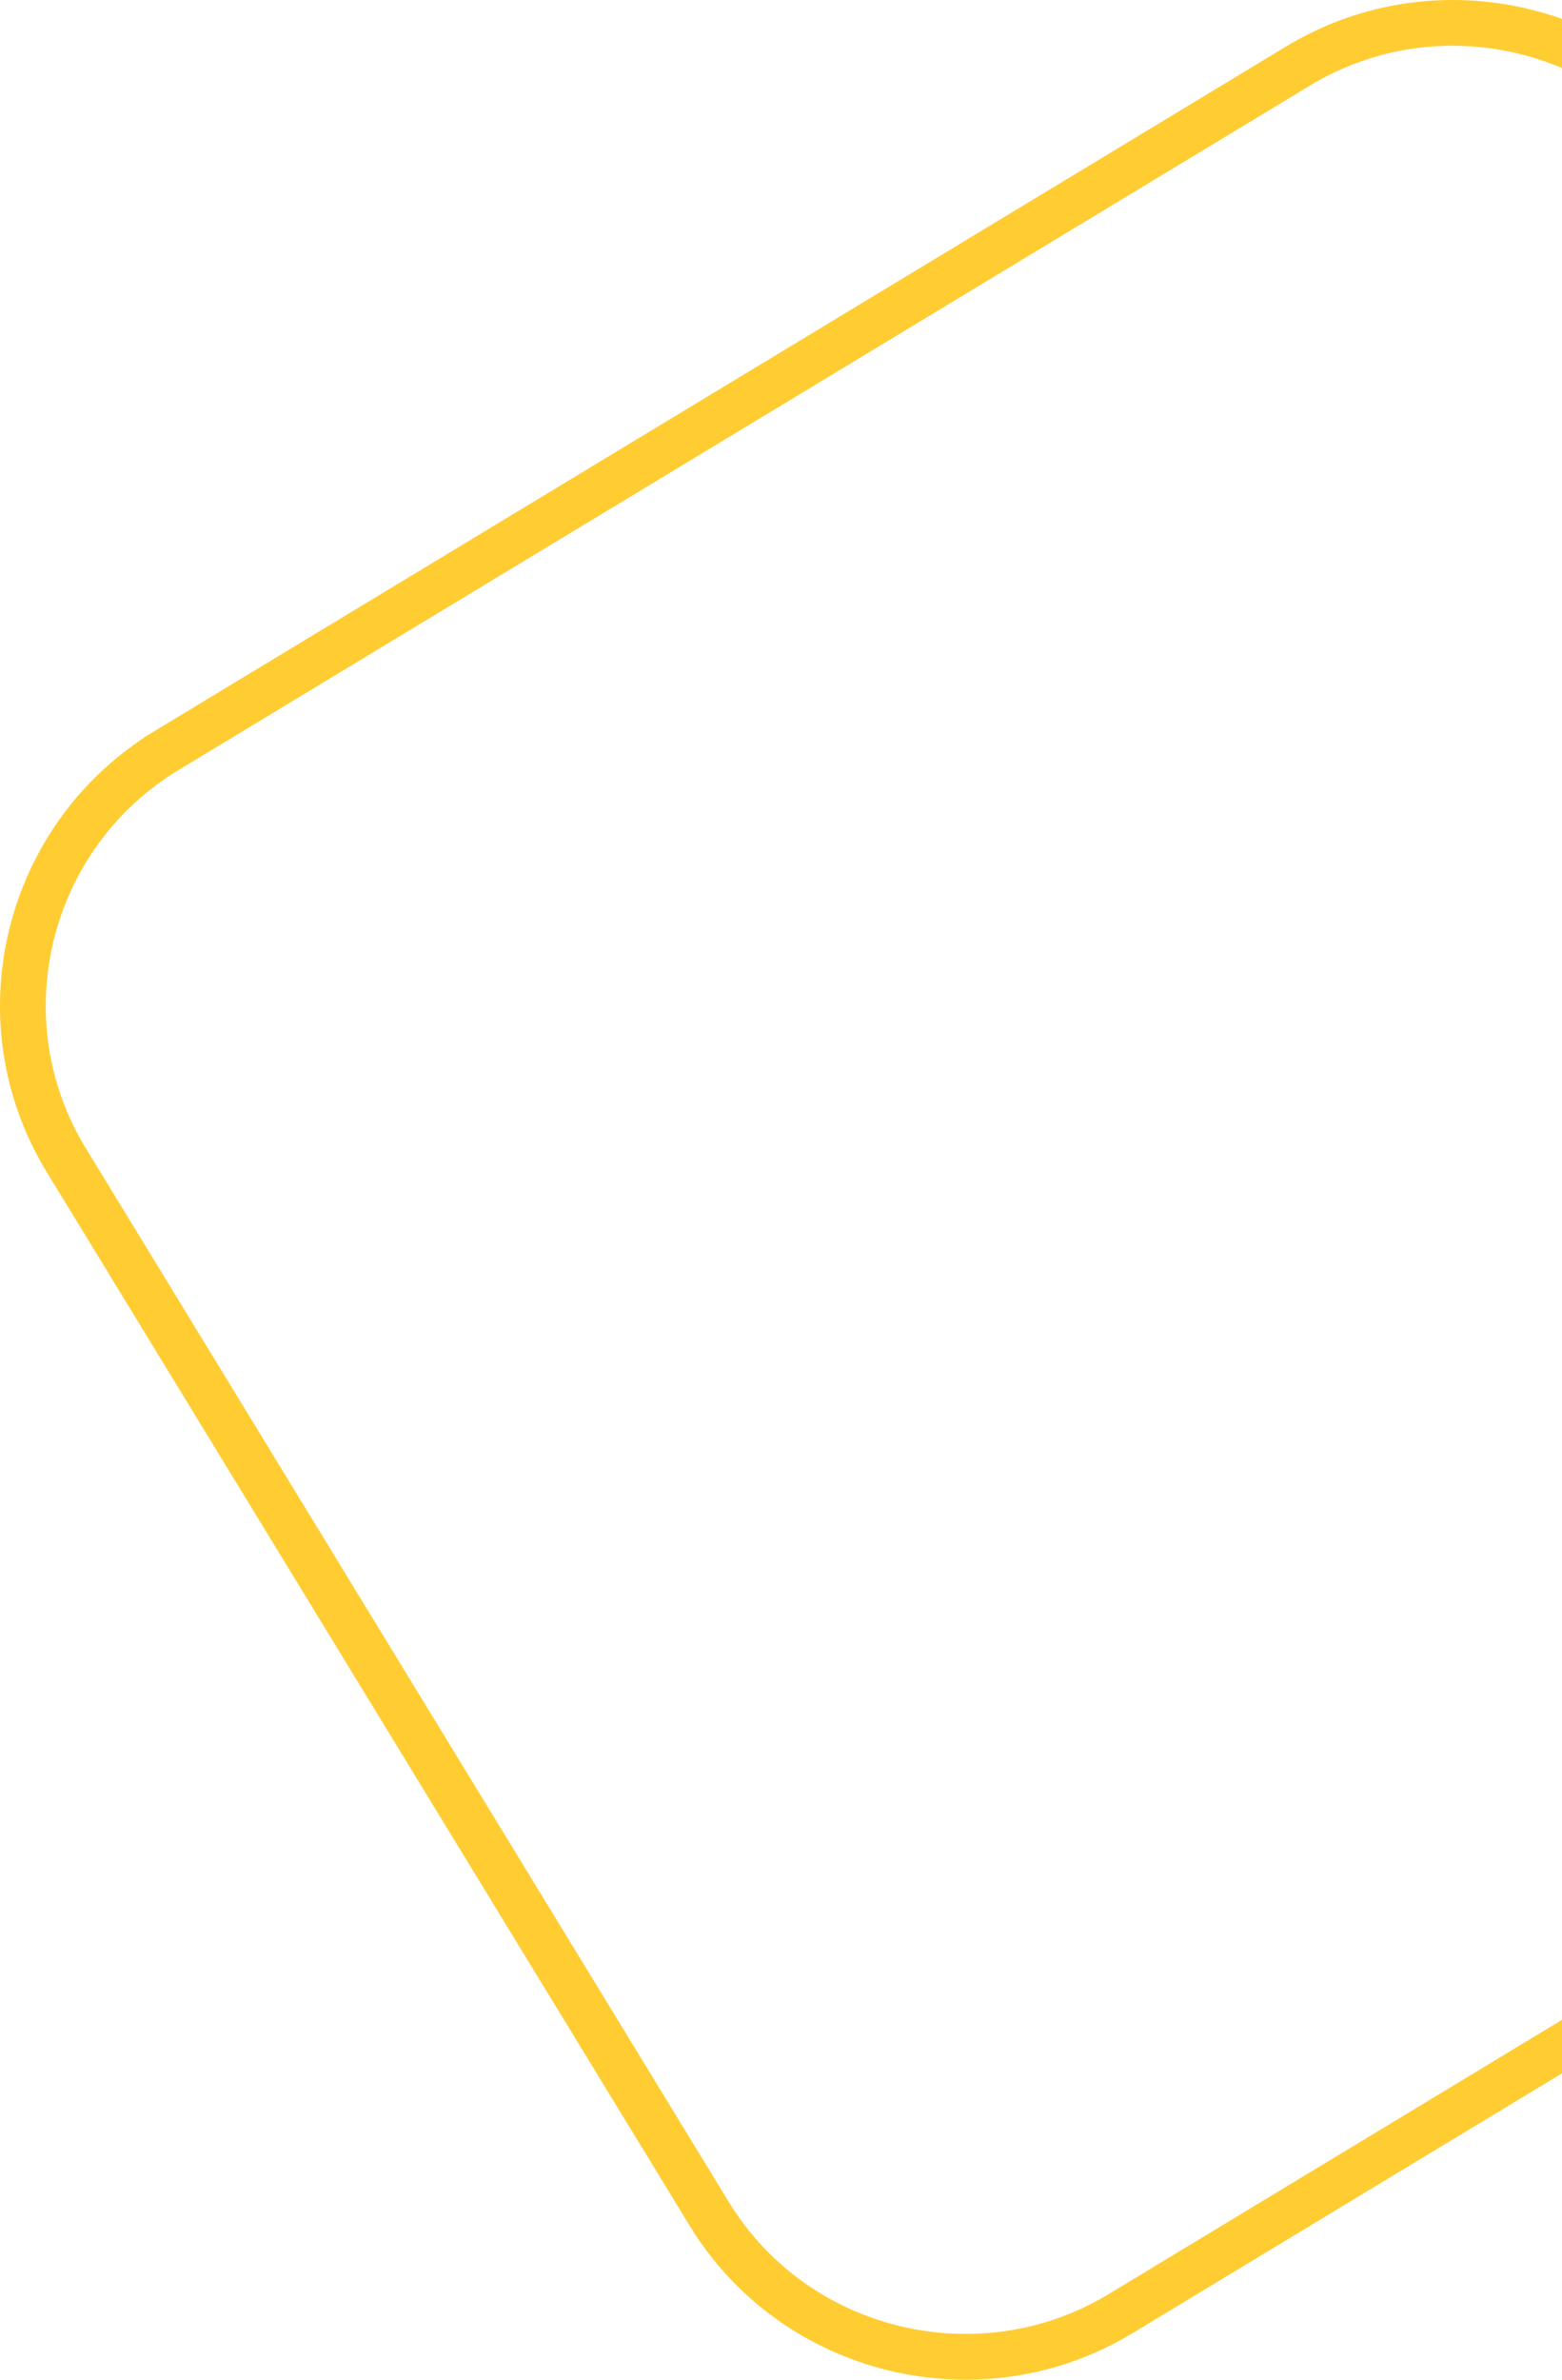 <svg width="239" height="364" viewBox="0 0 239 364" fill="none" xmlns="http://www.w3.org/2000/svg">
<path d="M344.506 249.24L344.507 249.24C366.08 236.19 372.944 208.002 359.882 186.57L359.881 186.568L261.516 25.411L261.516 25.411C248.406 3.936 220.109 -2.939 198.594 10.109L25.516 114.782L25.516 114.783C3.949 127.829 -2.978 156.015 10.143 177.456C10.144 177.457 10.144 177.458 10.144 177.458L108.506 338.611L108.506 338.612C121.62 360.093 149.917 366.905 171.423 353.917L171.424 353.916L344.506 249.24Z" stroke="#FFCC32" stroke-width="7"/>
</svg>
